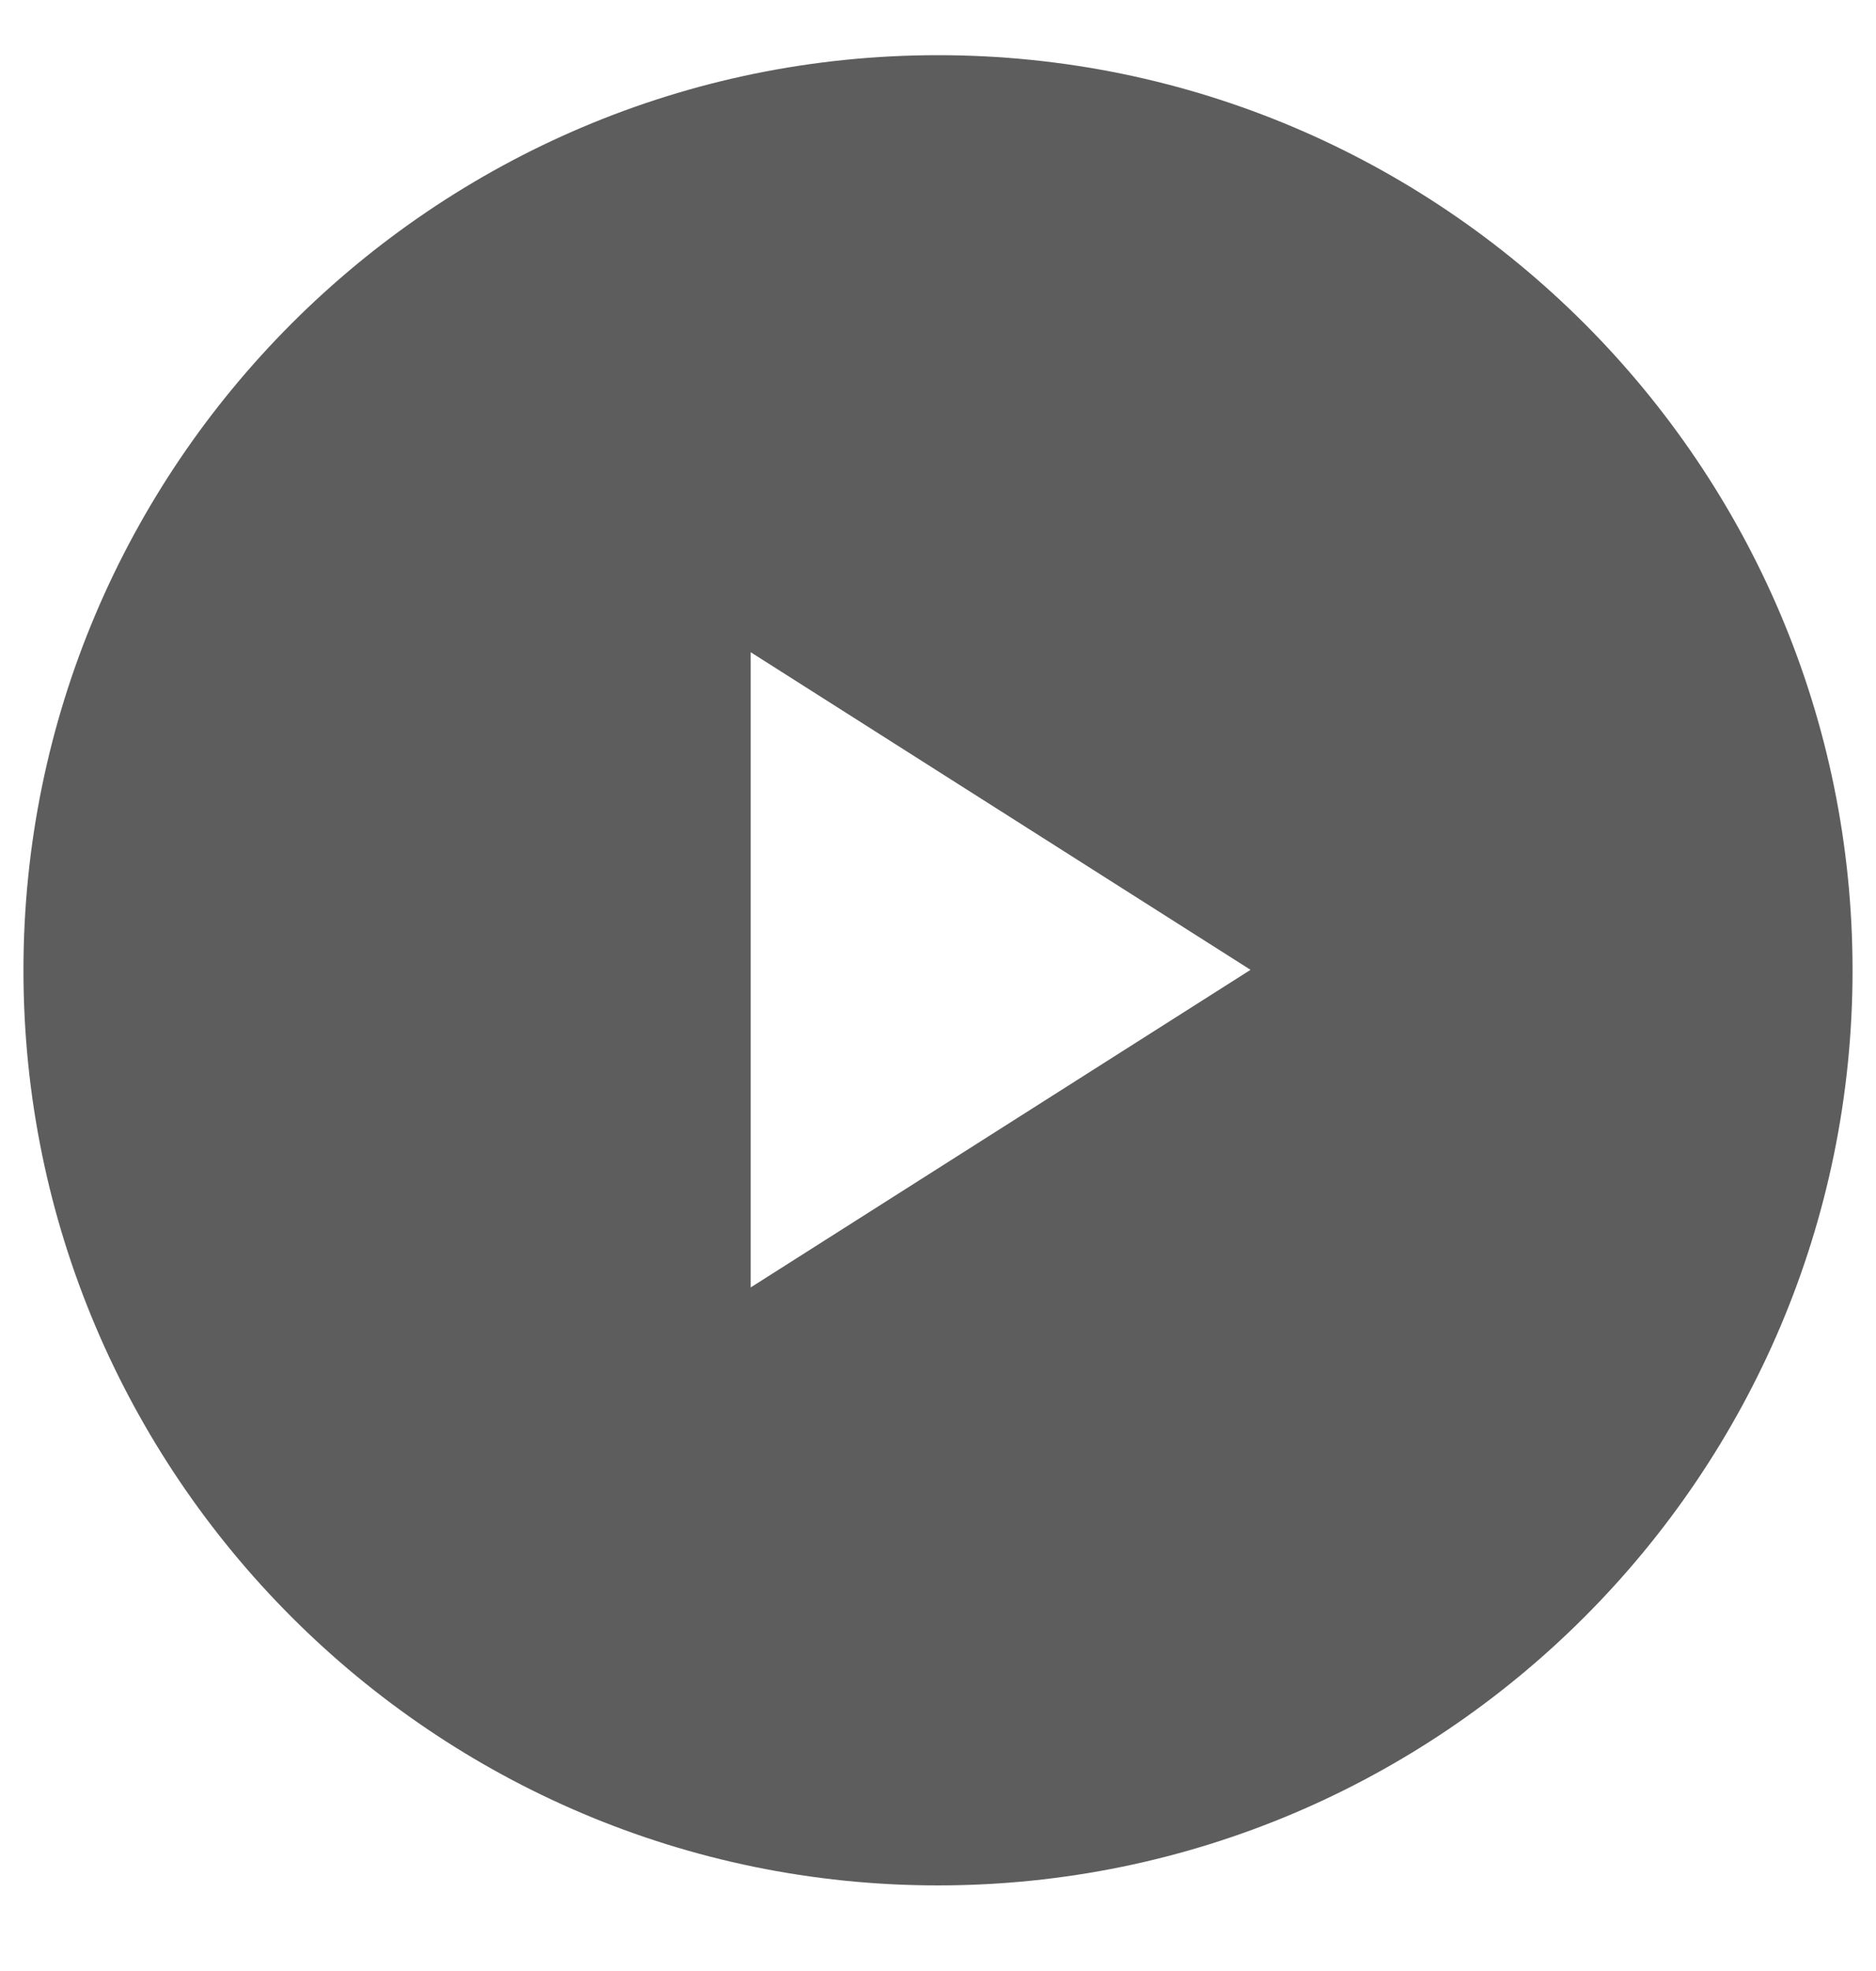 <svg width="20" height="21" viewBox="0 0 20 21" fill="none" xmlns="http://www.w3.org/2000/svg">
<path fill-rule="evenodd" clip-rule="evenodd" d="M8.003 13.717V6.949L13.332 10.333L8.003 13.717ZM10 0.588C4.624 0.588 0.25 4.962 0.25 10.338C0.25 15.714 4.624 20.088 10 20.088C15.376 20.088 19.75 15.714 19.75 10.338C19.75 4.962 15.376 0.588 10 0.588Z" fill="#5D5D5D"/>
</svg>

